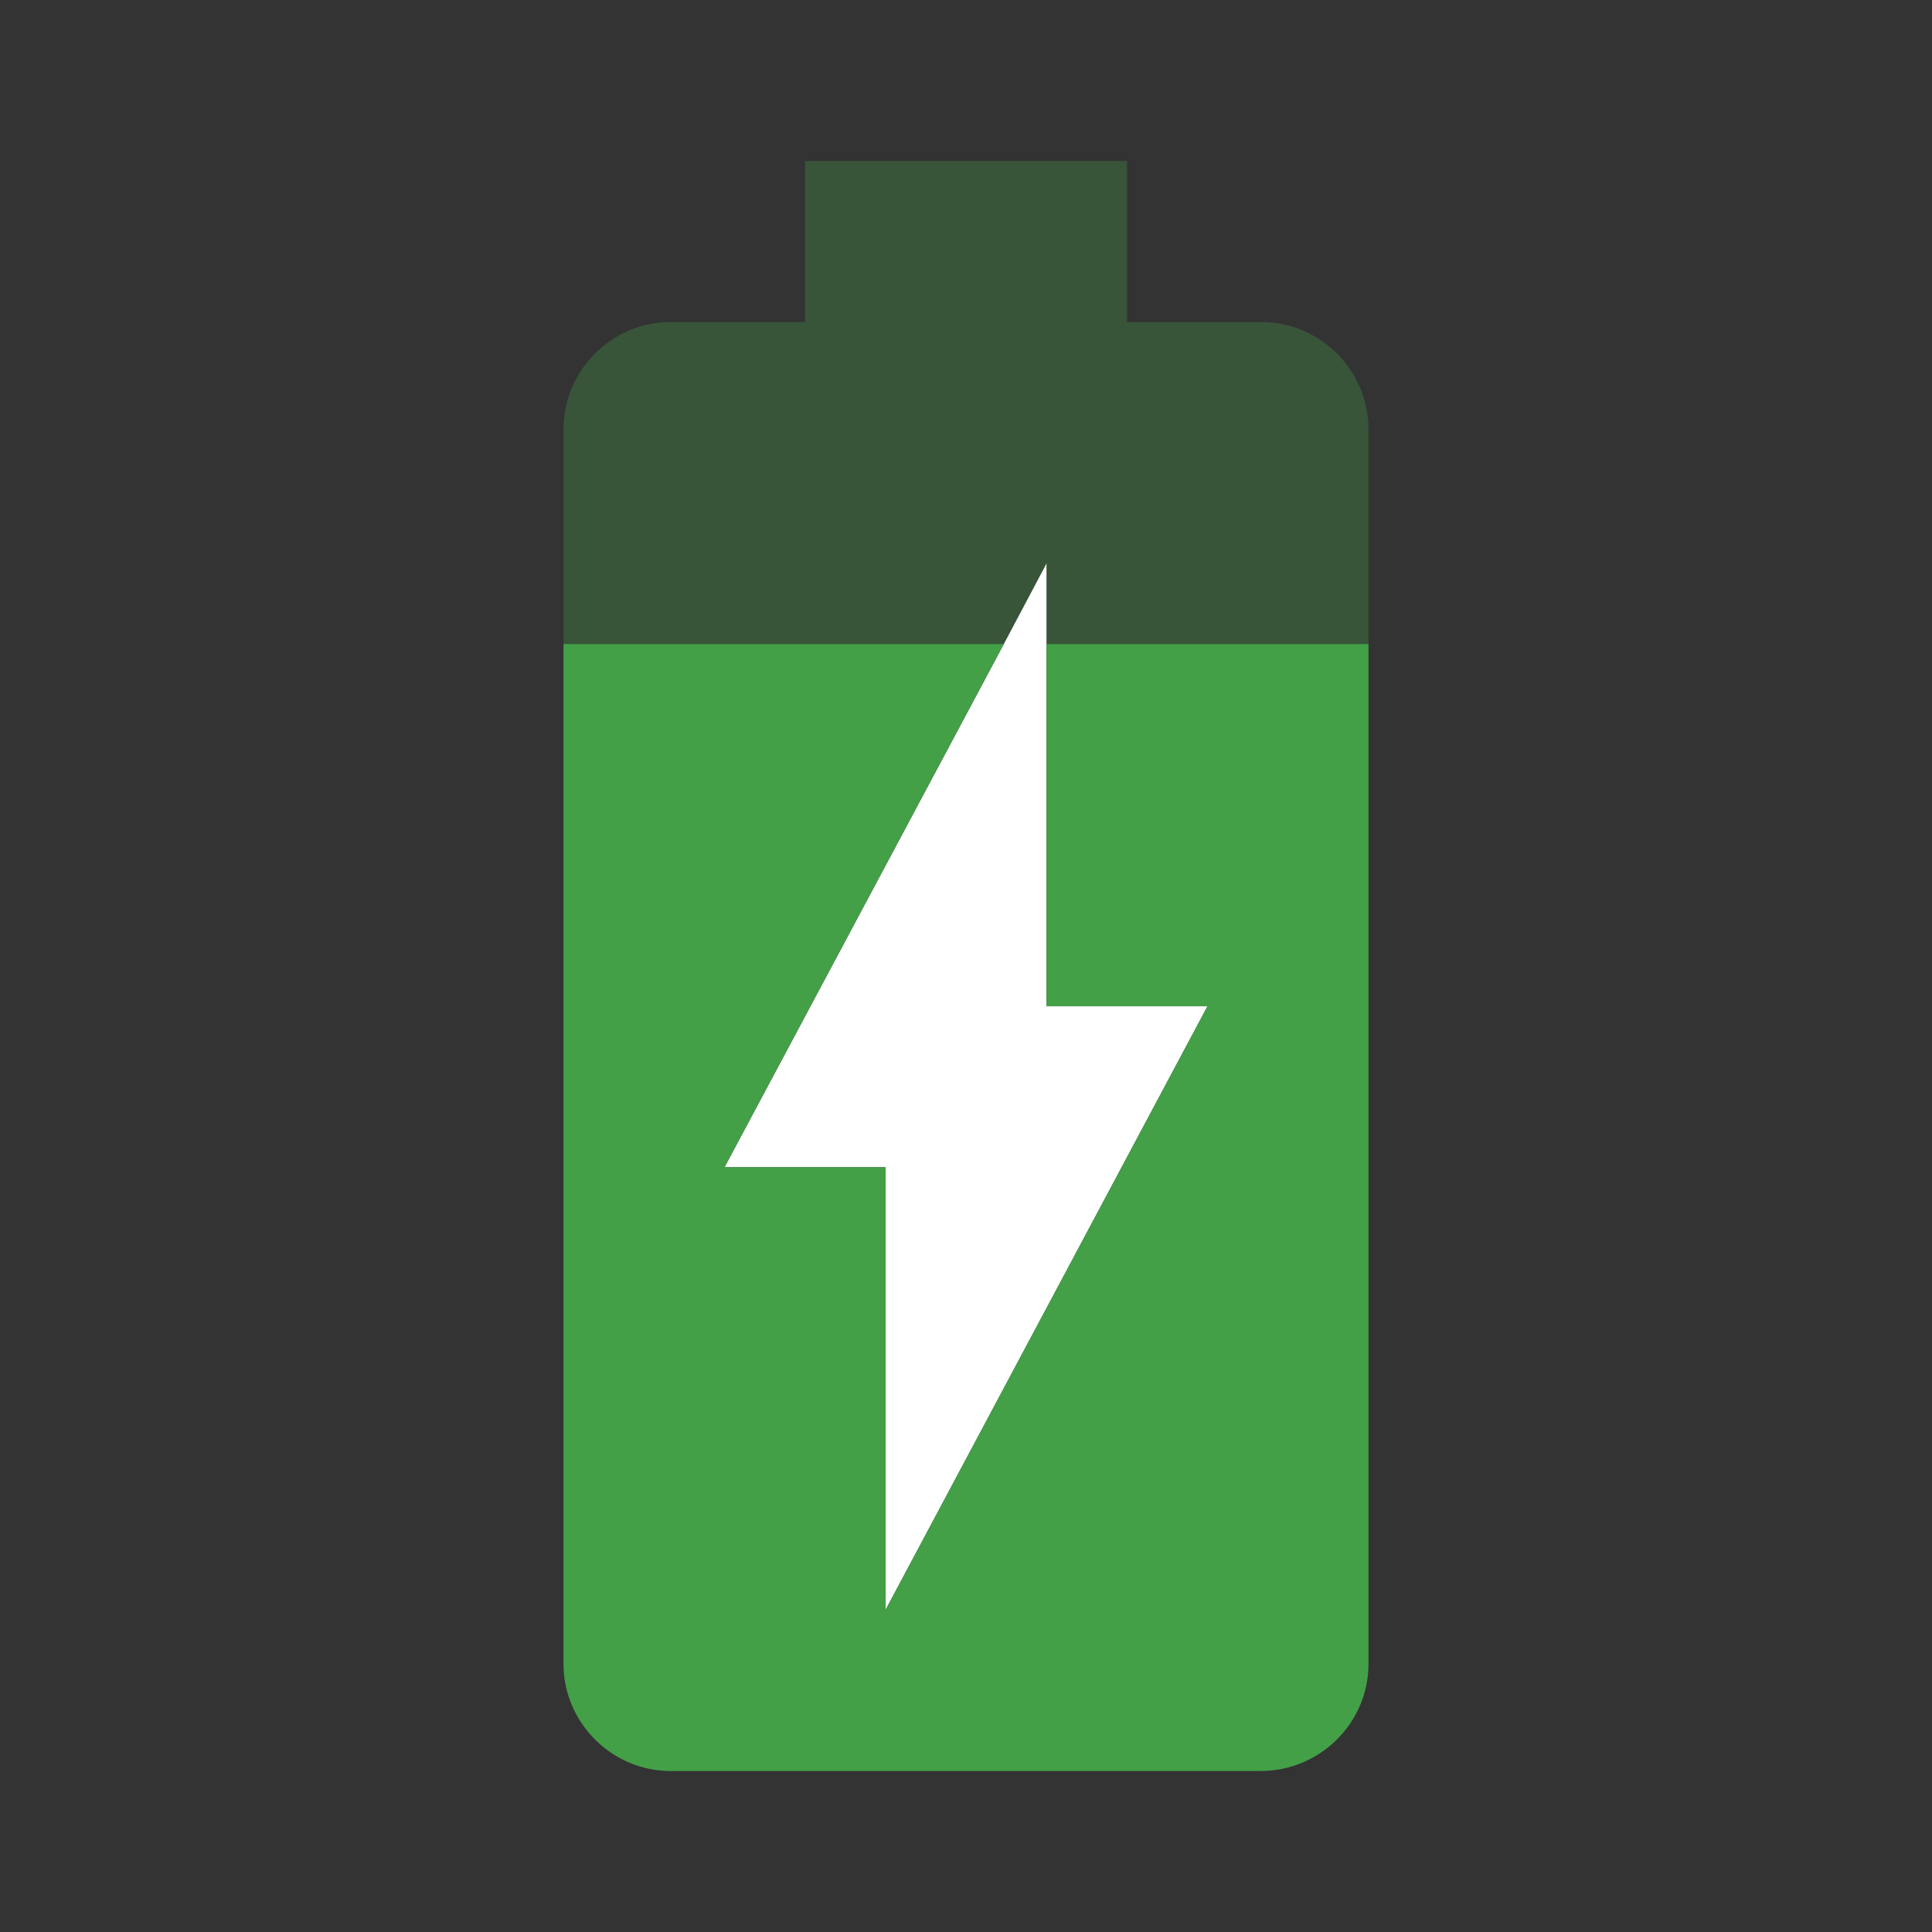 <svg version="1.1" xmlns="http://www.w3.org/2000/svg" viewBox="0 0 24 24" enable-background="new 0 0 24 24"><rect x="0" y="0" width="24" height="24" fill="#333333" stroke="none"/><path fill="#43A047" fill-opacity="0.3" d="M17,5.33V8h-4V7l-0.53,1H7V5.33C7,4.6,7.6,4,8.33,4H10V2h4v2h1.67C16.4,4,17,4.6,17,5.33z"/><polygon fill="#FFFFFF" points="11,20 11,14.5 9,14.5 12.47,8 13,7 13,12.5 15,12.5 "/><path fill="#43A047" d="M17,8v12.67C17,21.4,16.4,22,15.66,22H8.33C7.6,22,7,21.4,7,20.67V8h5.47L9,14.5h2V20l4-7.5h-2V8H17z"/><path fill="none" d="M0,0h24v24H0V0z"/></svg>